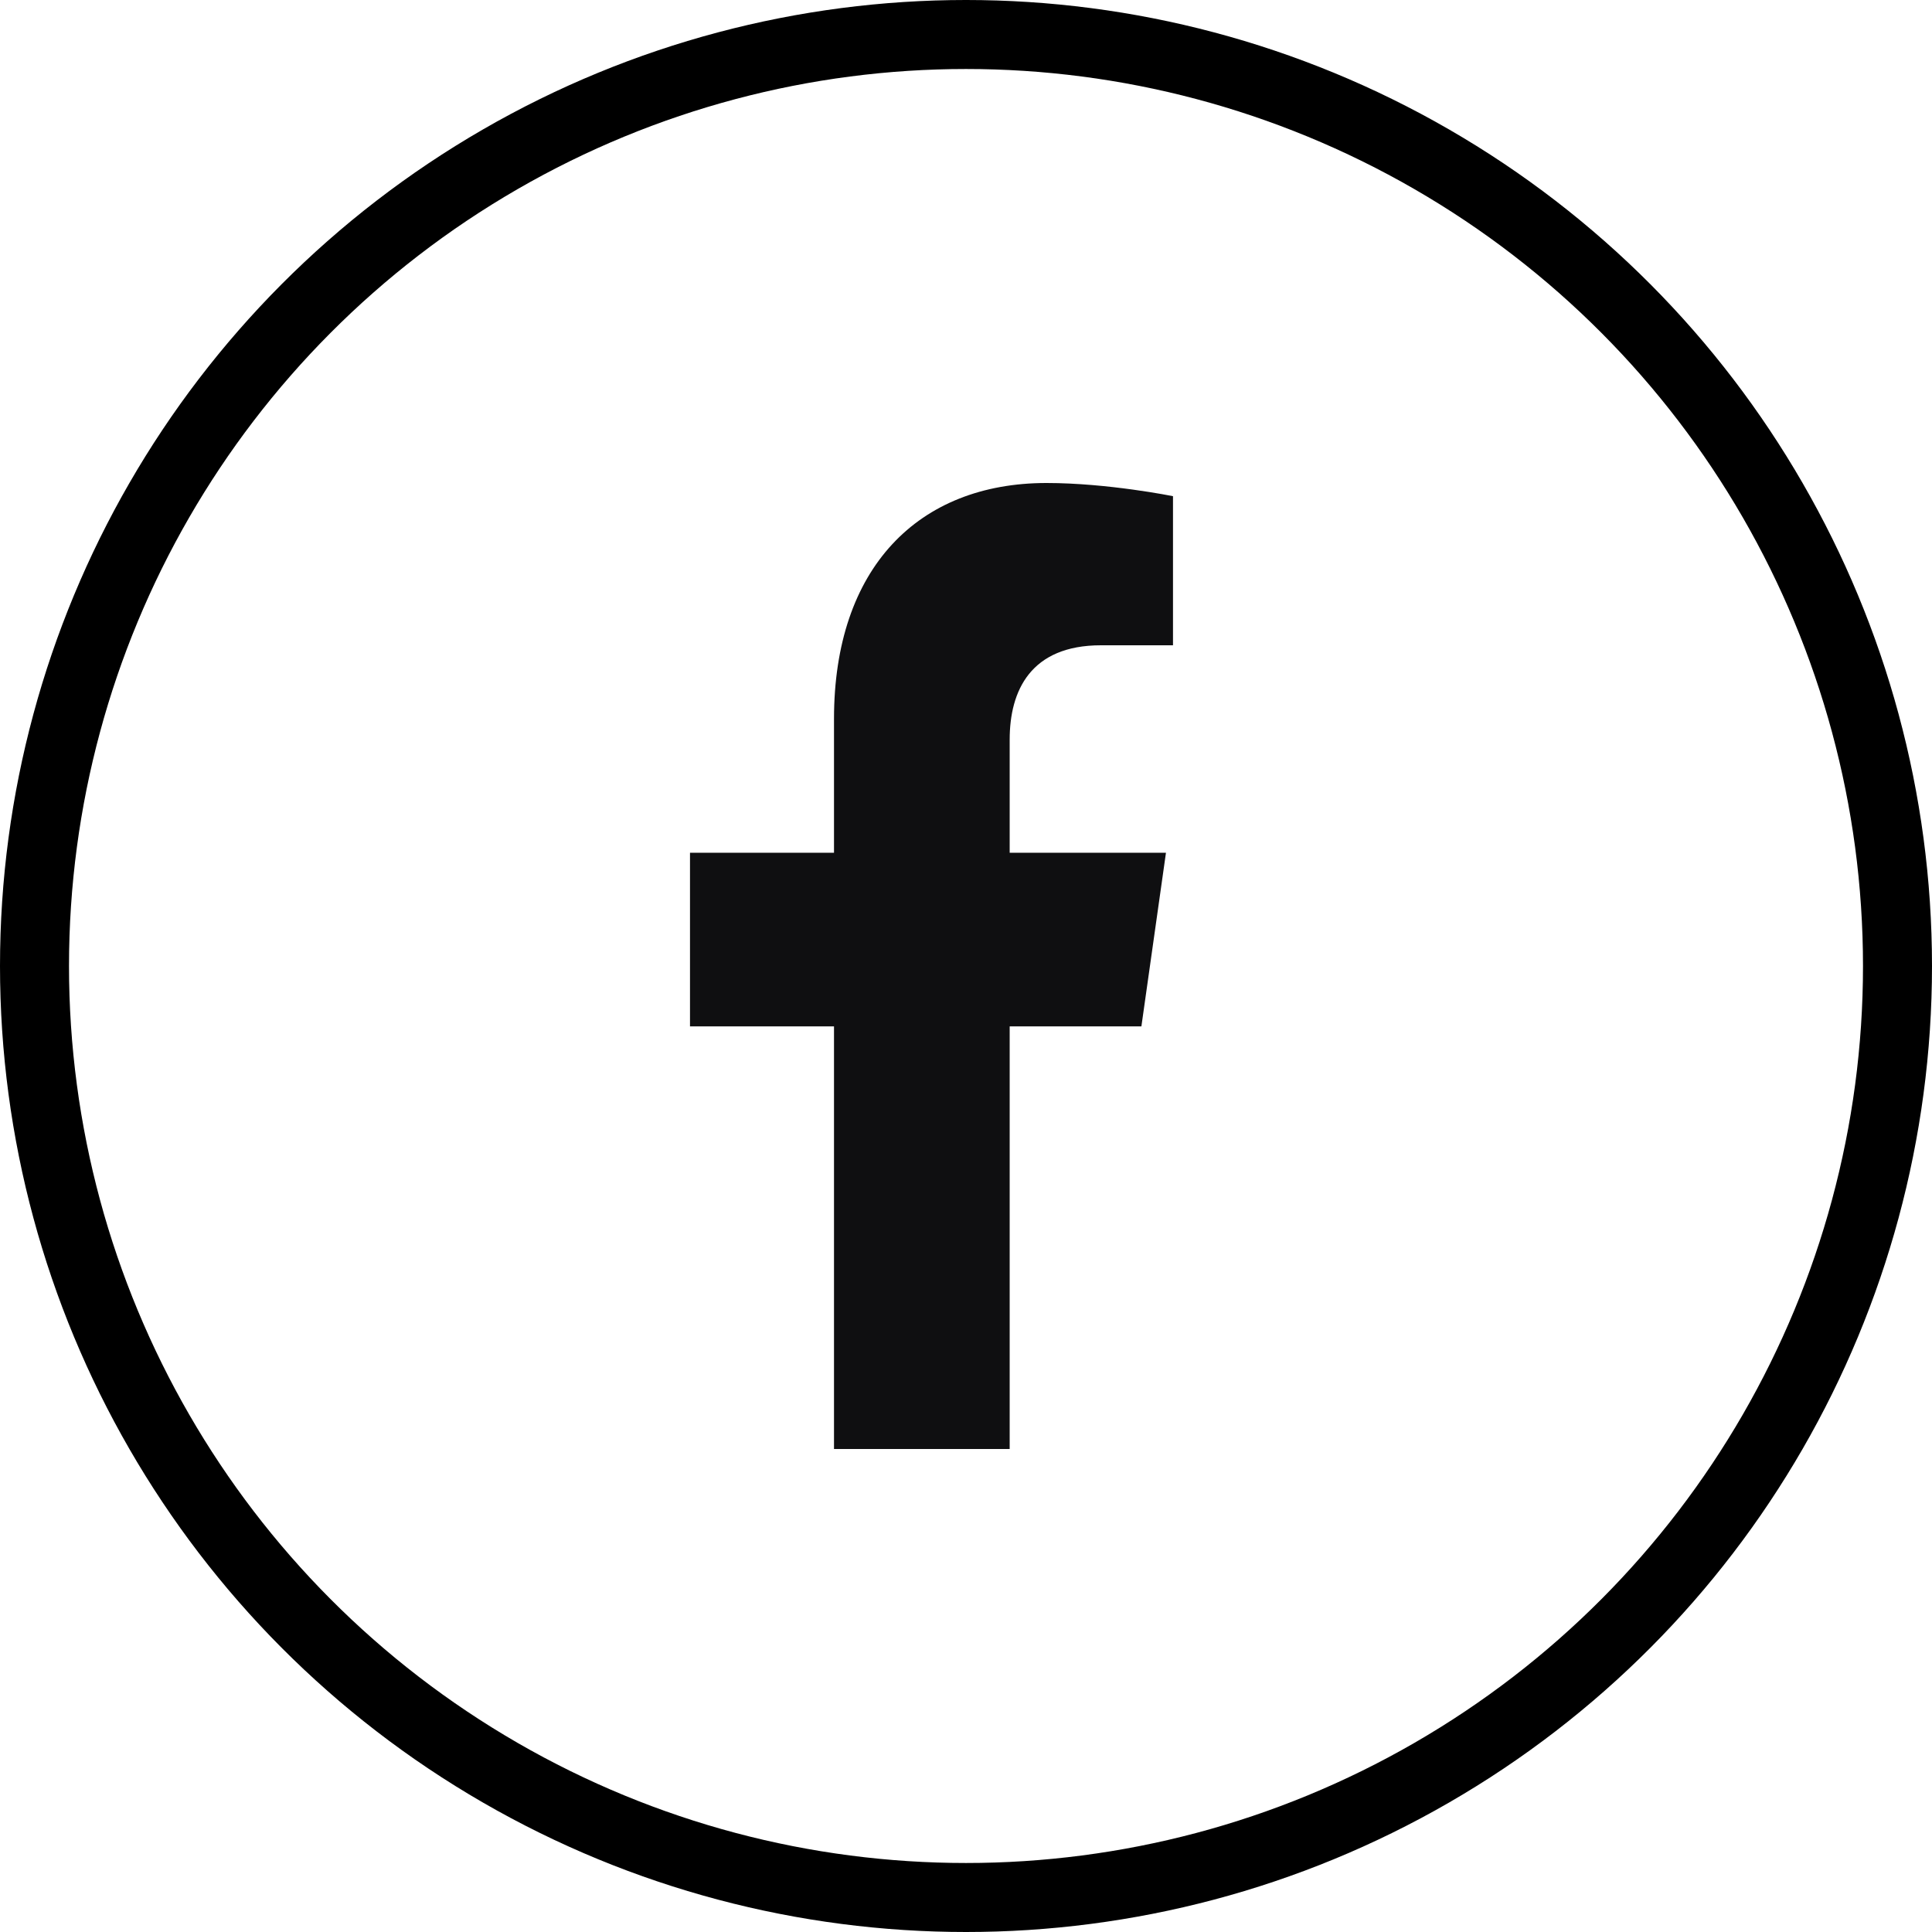 <svg width="28" height="28" viewBox="0 0 28 28" fill="none" xmlns="http://www.w3.org/2000/svg">
<circle cx="14" cy="14" r="13.5" stroke="black"/>
<path d="M16.542 14.875L16.898 12.359H14.633V10.719C14.633 10.008 14.938 9.352 15.956 9.352H17V7.191C17 7.191 16.058 7 15.167 7C13.309 7 12.087 8.23 12.087 10.418V12.359H10V14.875H12.087V21H14.633V14.875H16.542Z" fill="#0F0F11"/>
</svg>
